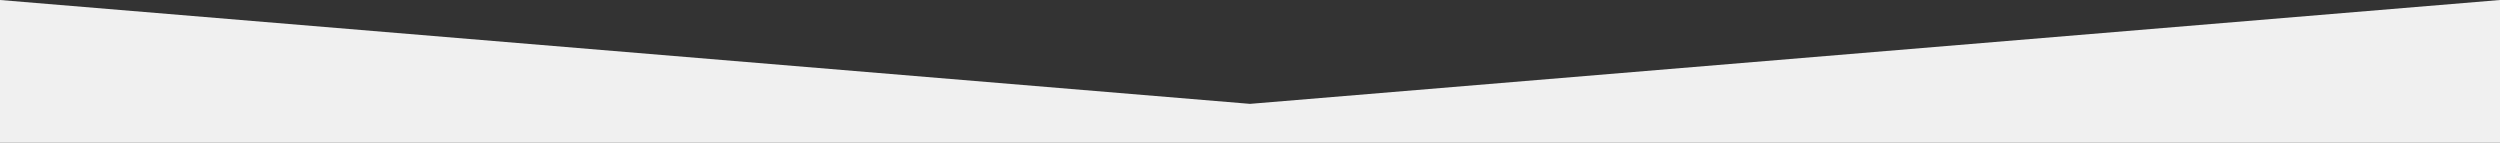<svg id="Layer_1" data-name="Layer 1" xmlns="http://www.w3.org/2000/svg" viewBox="0 0 595.28 34">
  <rect x="0" y="0" width="595.28" height="34" fill="#333333" stroke="none"/>
  <defs>
    <style>
      .cls-1 {
        fill: #f0f0f0;
      }
    </style>
  </defs>
  <title>bg-triangle-white-slider</title>
  <polygon class="cls-1" points="297.64 24.73 0 0 0 24.73 0 34 297.62 34 297.66 34 595.28 34 595.28 24.73 595.28 0 297.64 24.73"/>
</svg>
